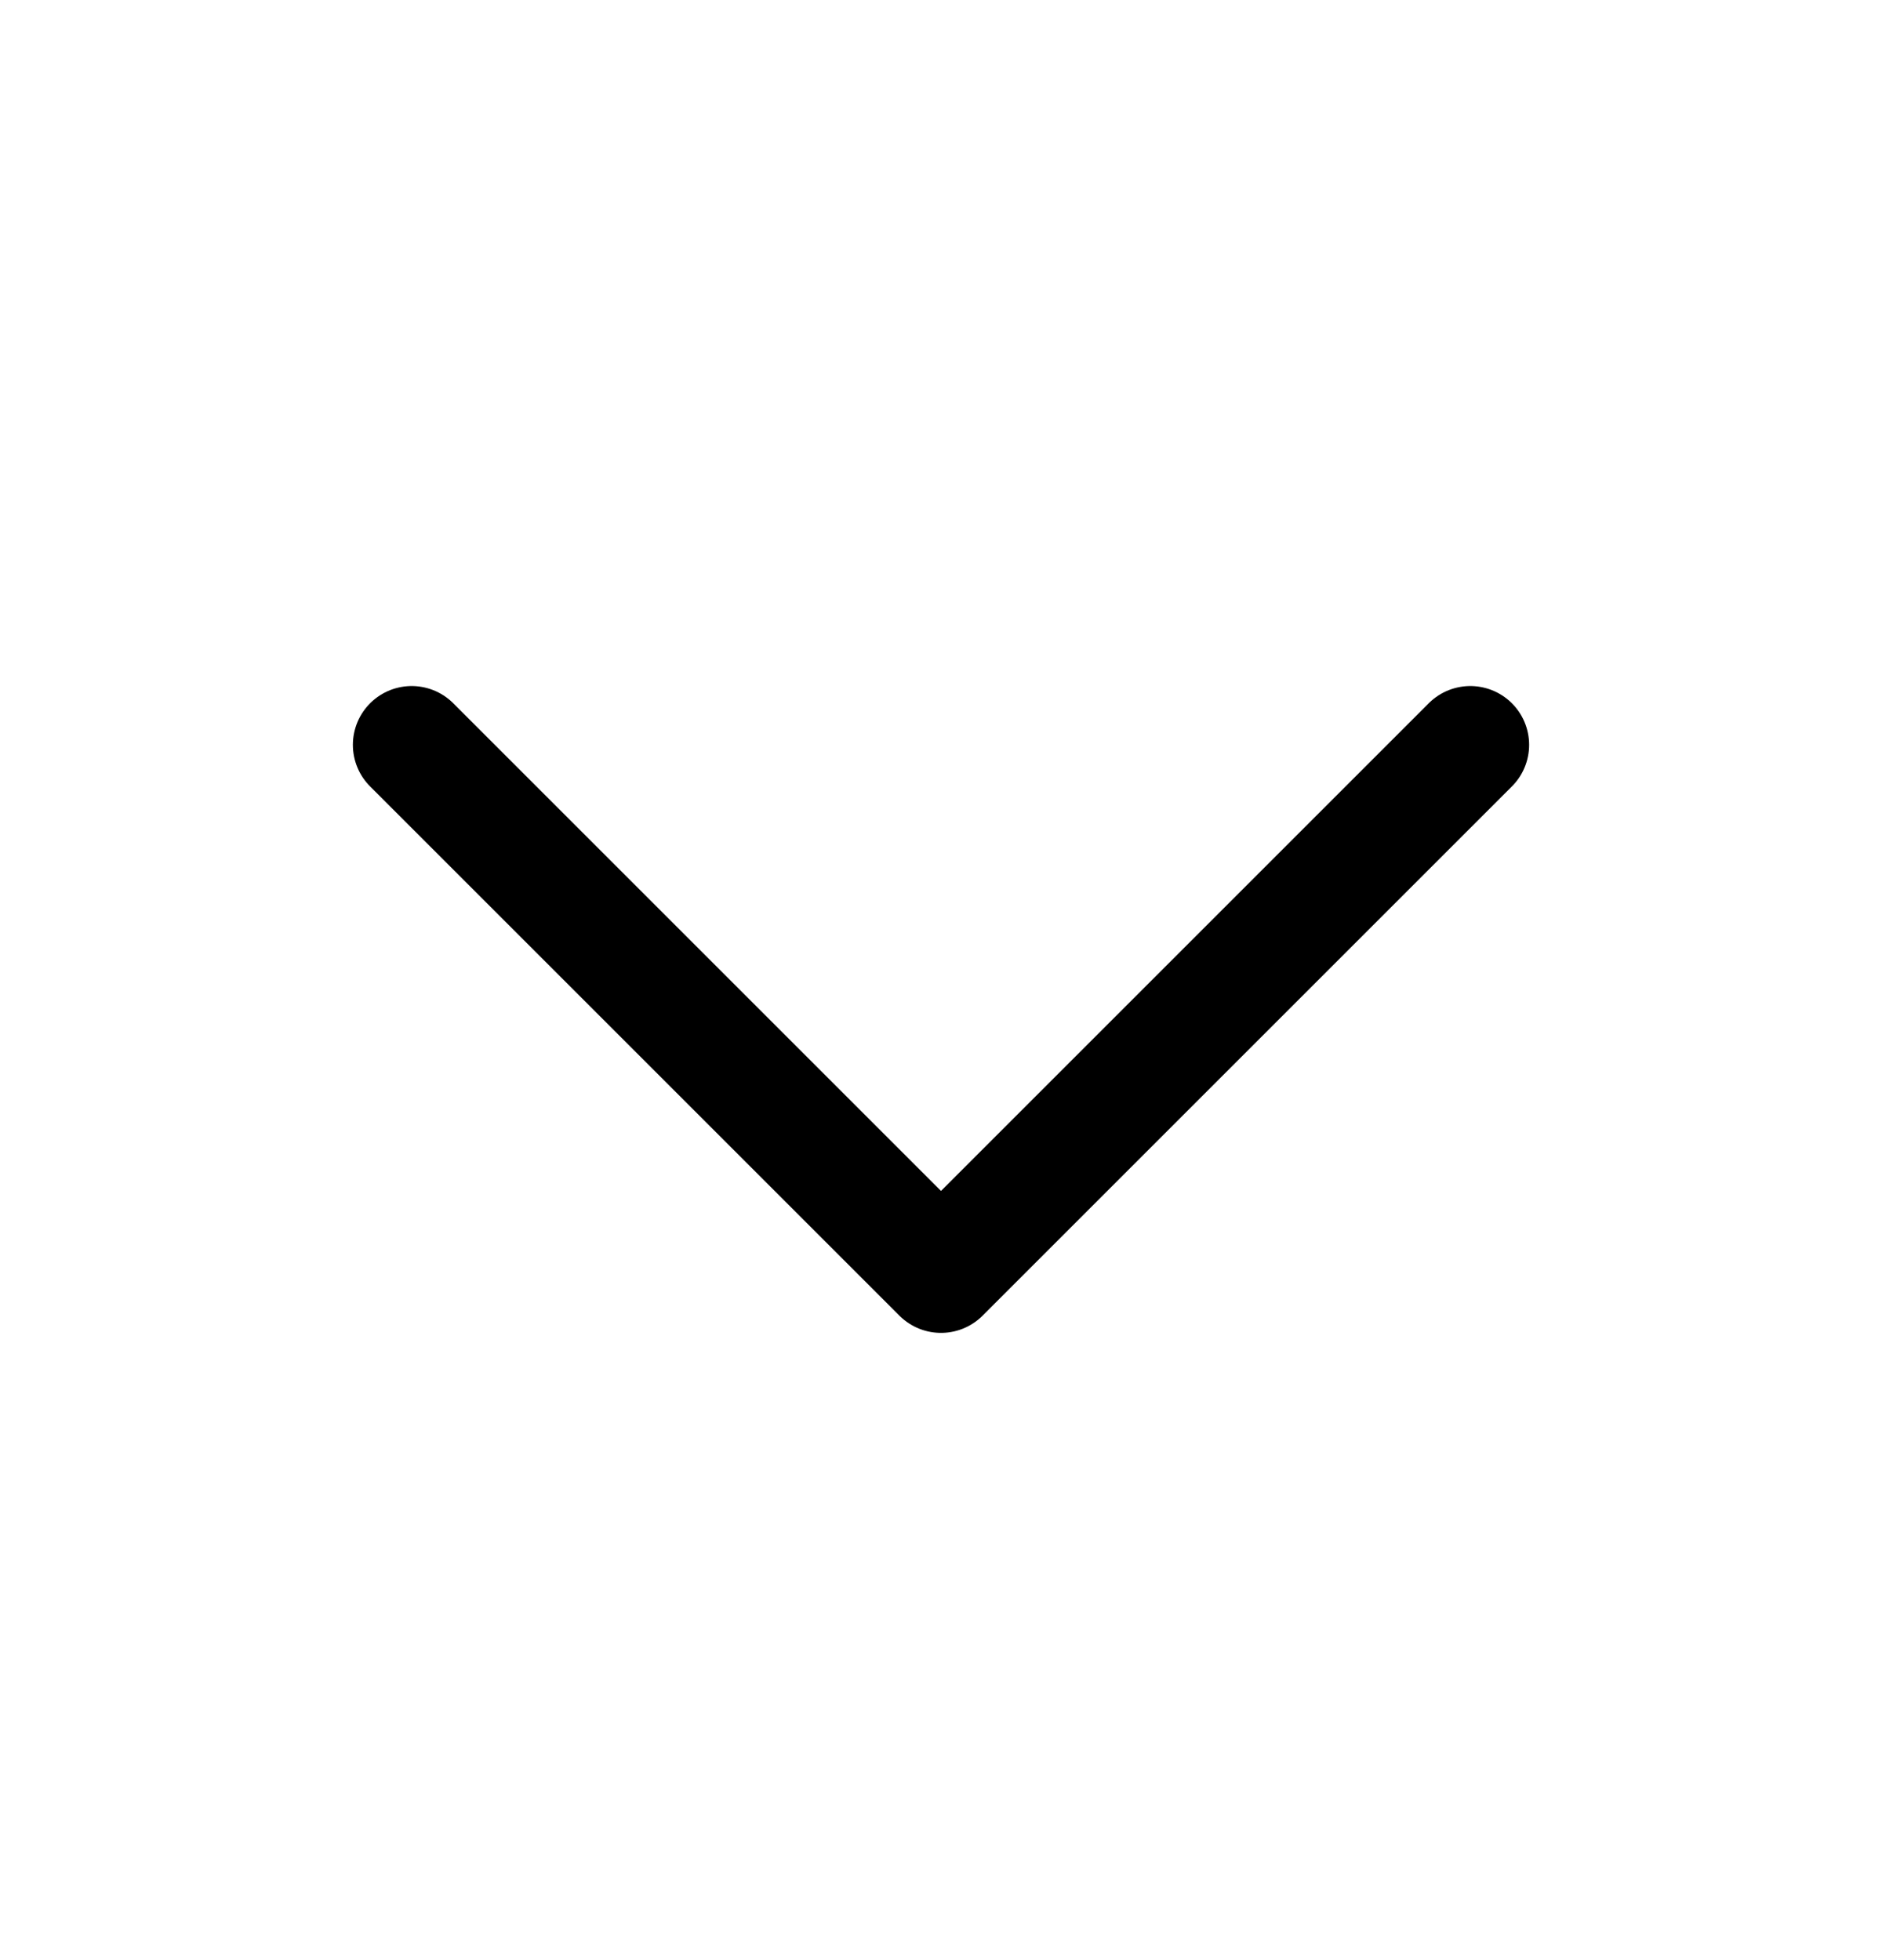 <?xml version="1.0" encoding="UTF-8" standalone="no"?><svg width='24' height='25' viewBox='0 0 24 25' fill='none' xmlns='http://www.w3.org/2000/svg'>
<path d='M5.25 9.5L12 16.25L18.75 9.5' stroke='black' stroke-width='1.5' stroke-linecap='round' stroke-linejoin='round'/>
</svg>
